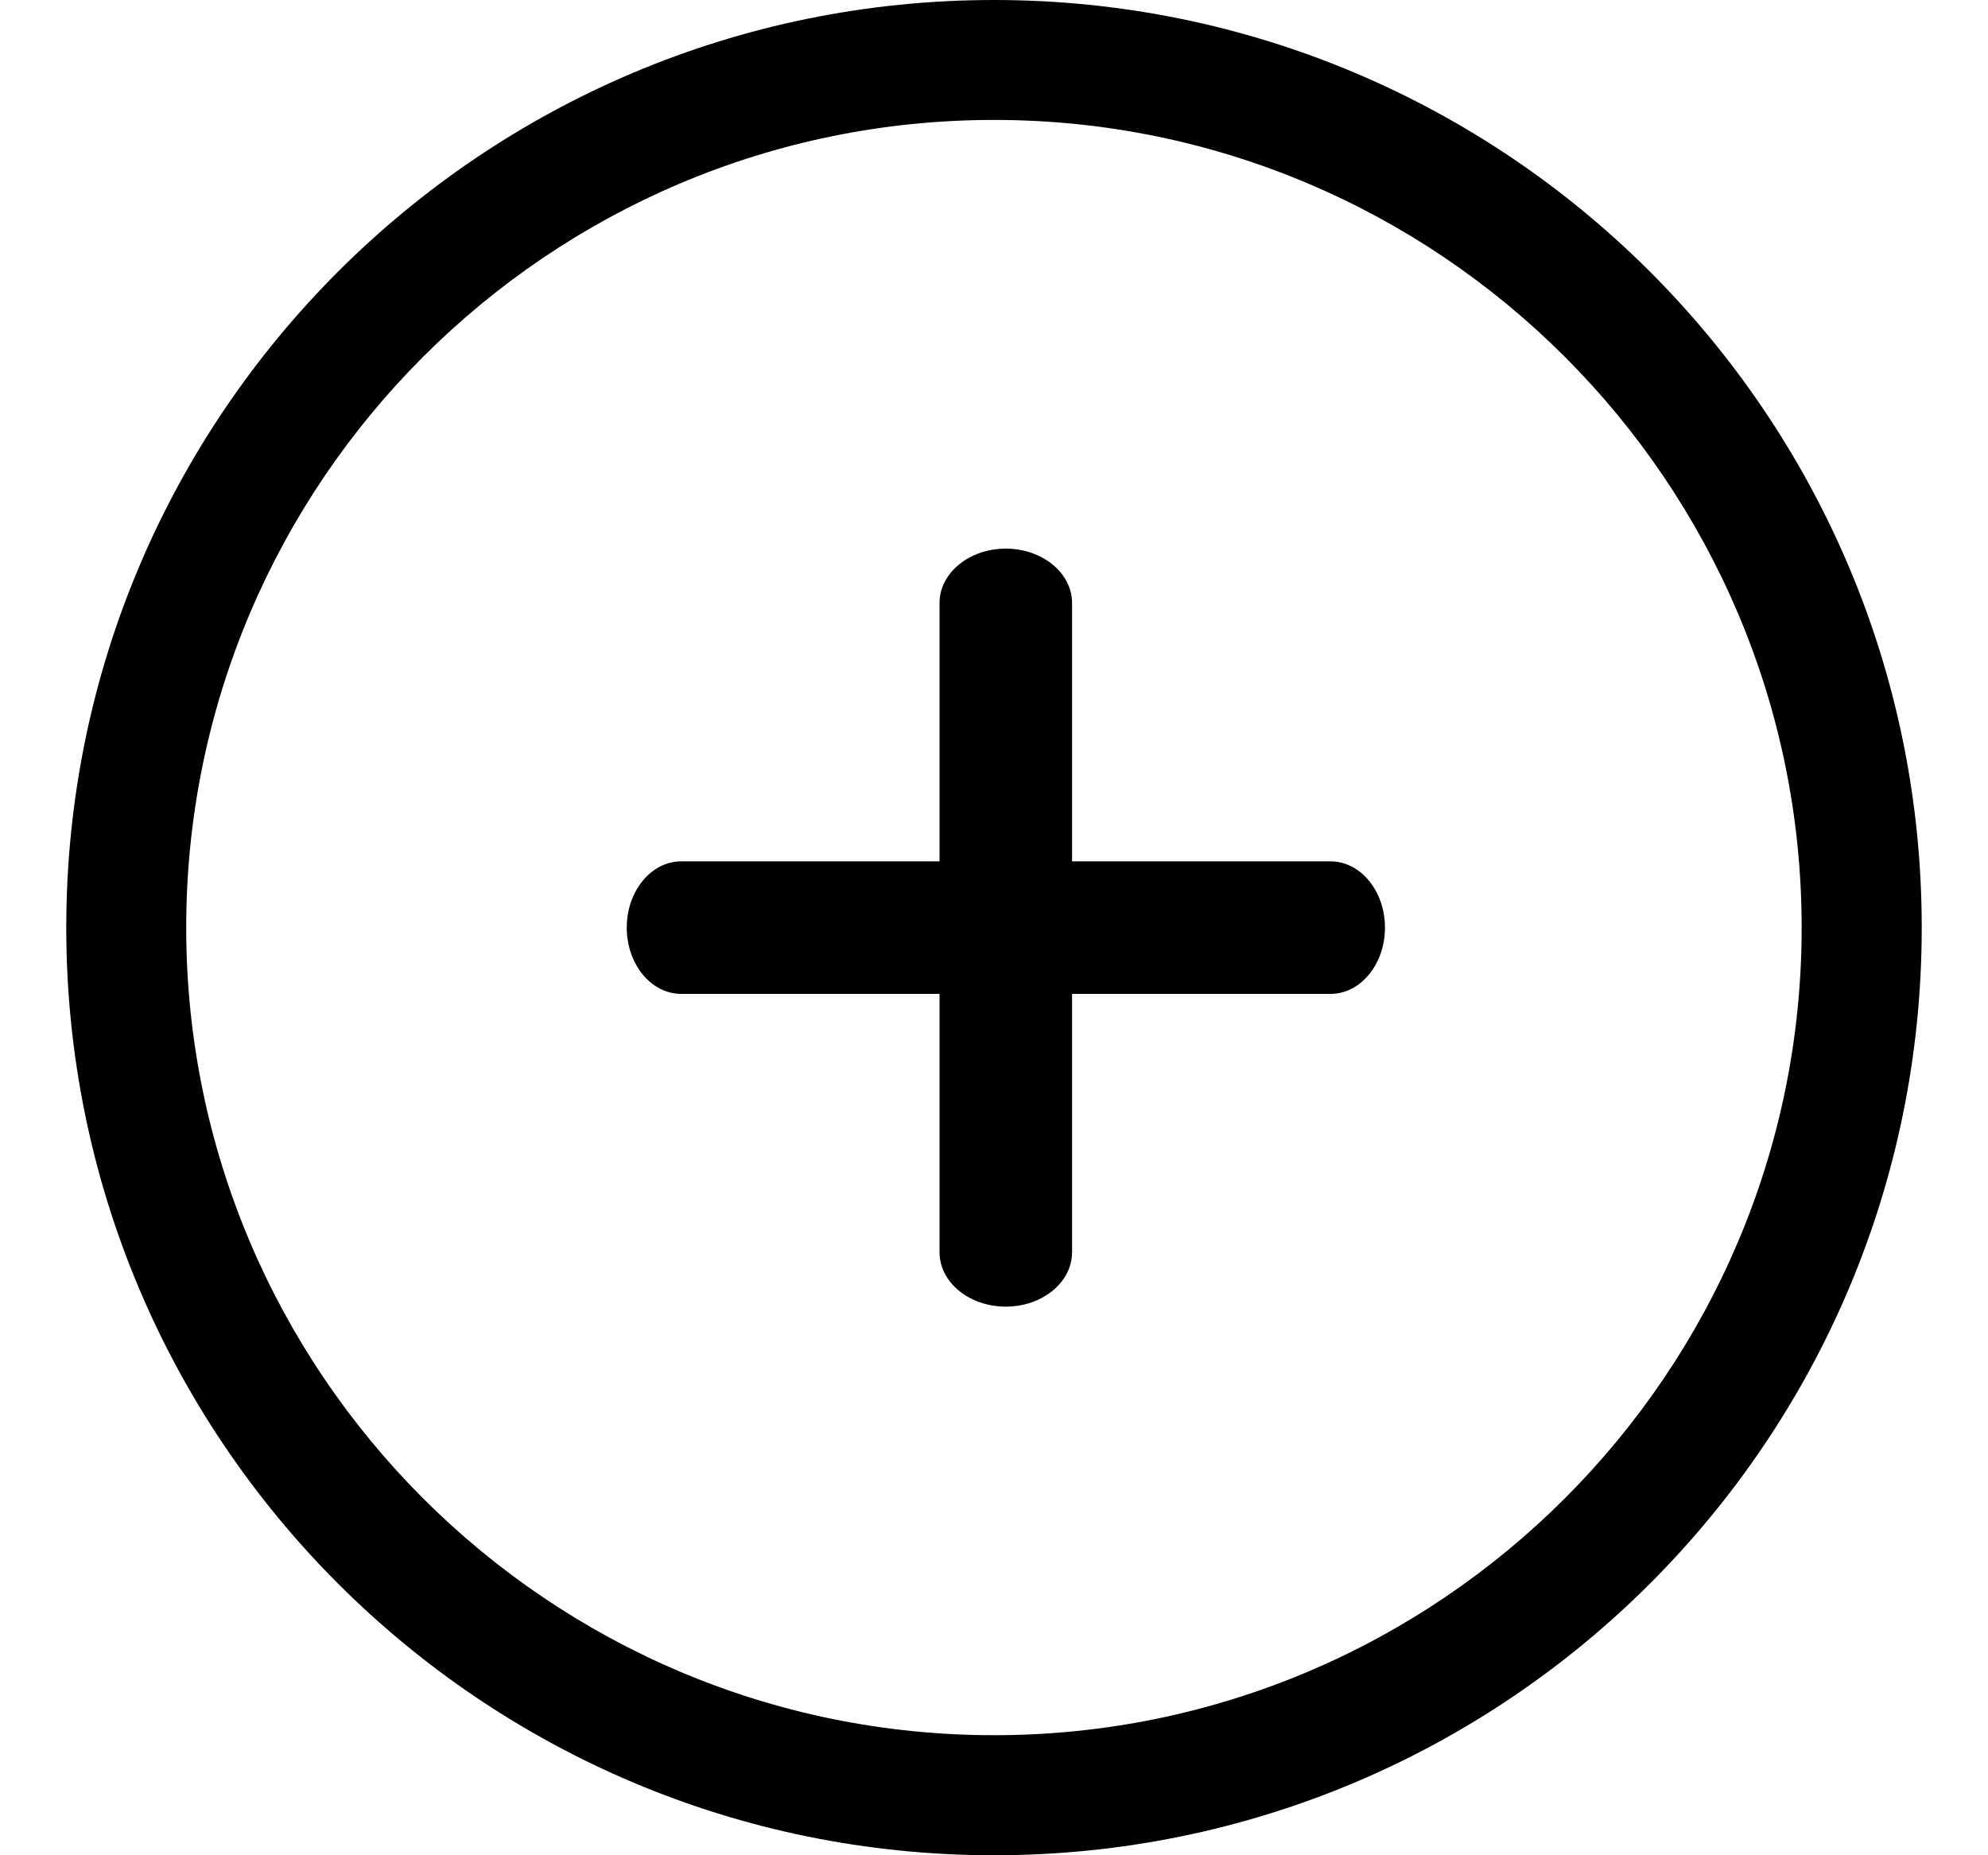 <?xml version="1.0" encoding="UTF-8"?>
<svg width="15px" height="14px" viewBox="0 0 15 14" version="1.1" xmlns="http://www.w3.org/2000/svg" xmlns:xlink="http://www.w3.org/1999/xlink">
    <!-- Generator: Sketch 54 (76480) - https://sketchapp.com -->
    <title>View more</title>
    <desc>Created with Sketch.</desc>
    <g id="Page-1" stroke="none" stroke-width="1" fill="none" fill-rule="evenodd">
        <g id="Icons-Used" transform="translate(-1129, -521)" fill="#000000" fill-rule="nonzero">
            <path d="M1137.089,527.5 L1139.039,527.5 C1139.266,527.5 1139.45,527.724 1139.45,528 C1139.45,528.276 1139.266,528.5 1139.039,528.5 L1137.089,528.5 L1137.089,530.45 C1137.089,530.676 1136.865,530.86 1136.589,530.86 C1136.313,530.86 1136.089,530.676 1136.089,530.45 L1136.089,528.5 L1134.14,528.5 C1133.913,528.5 1133.729,528.276 1133.729,528 C1133.729,527.724 1133.913,527.5 1134.14,527.5 L1136.089,527.5 L1136.089,525.55 C1136.089,525.324 1136.313,525.14 1136.589,525.14 C1136.865,525.14 1137.089,525.324 1137.089,525.55 L1137.089,527.5 Z M1136.5,521.905 C1133.14,521.905 1130.405,524.64 1130.405,528 C1130.405,531.36 1133.14,534.094 1136.5,534.094 C1139.86,534.094 1142.594,531.36 1142.594,528 C1142.594,524.64 1139.86,521.905 1136.5,521.905 Z M1136.5,521 C1140.366,521 1143.5,524.134 1143.5,528 C1143.5,531.866 1140.366,535 1136.5,535 C1132.634,535 1129.5,531.866 1129.5,528 C1129.5,524.134 1132.634,521 1136.5,521 Z" id="View-more"></path>
        </g>
    </g>
</svg>